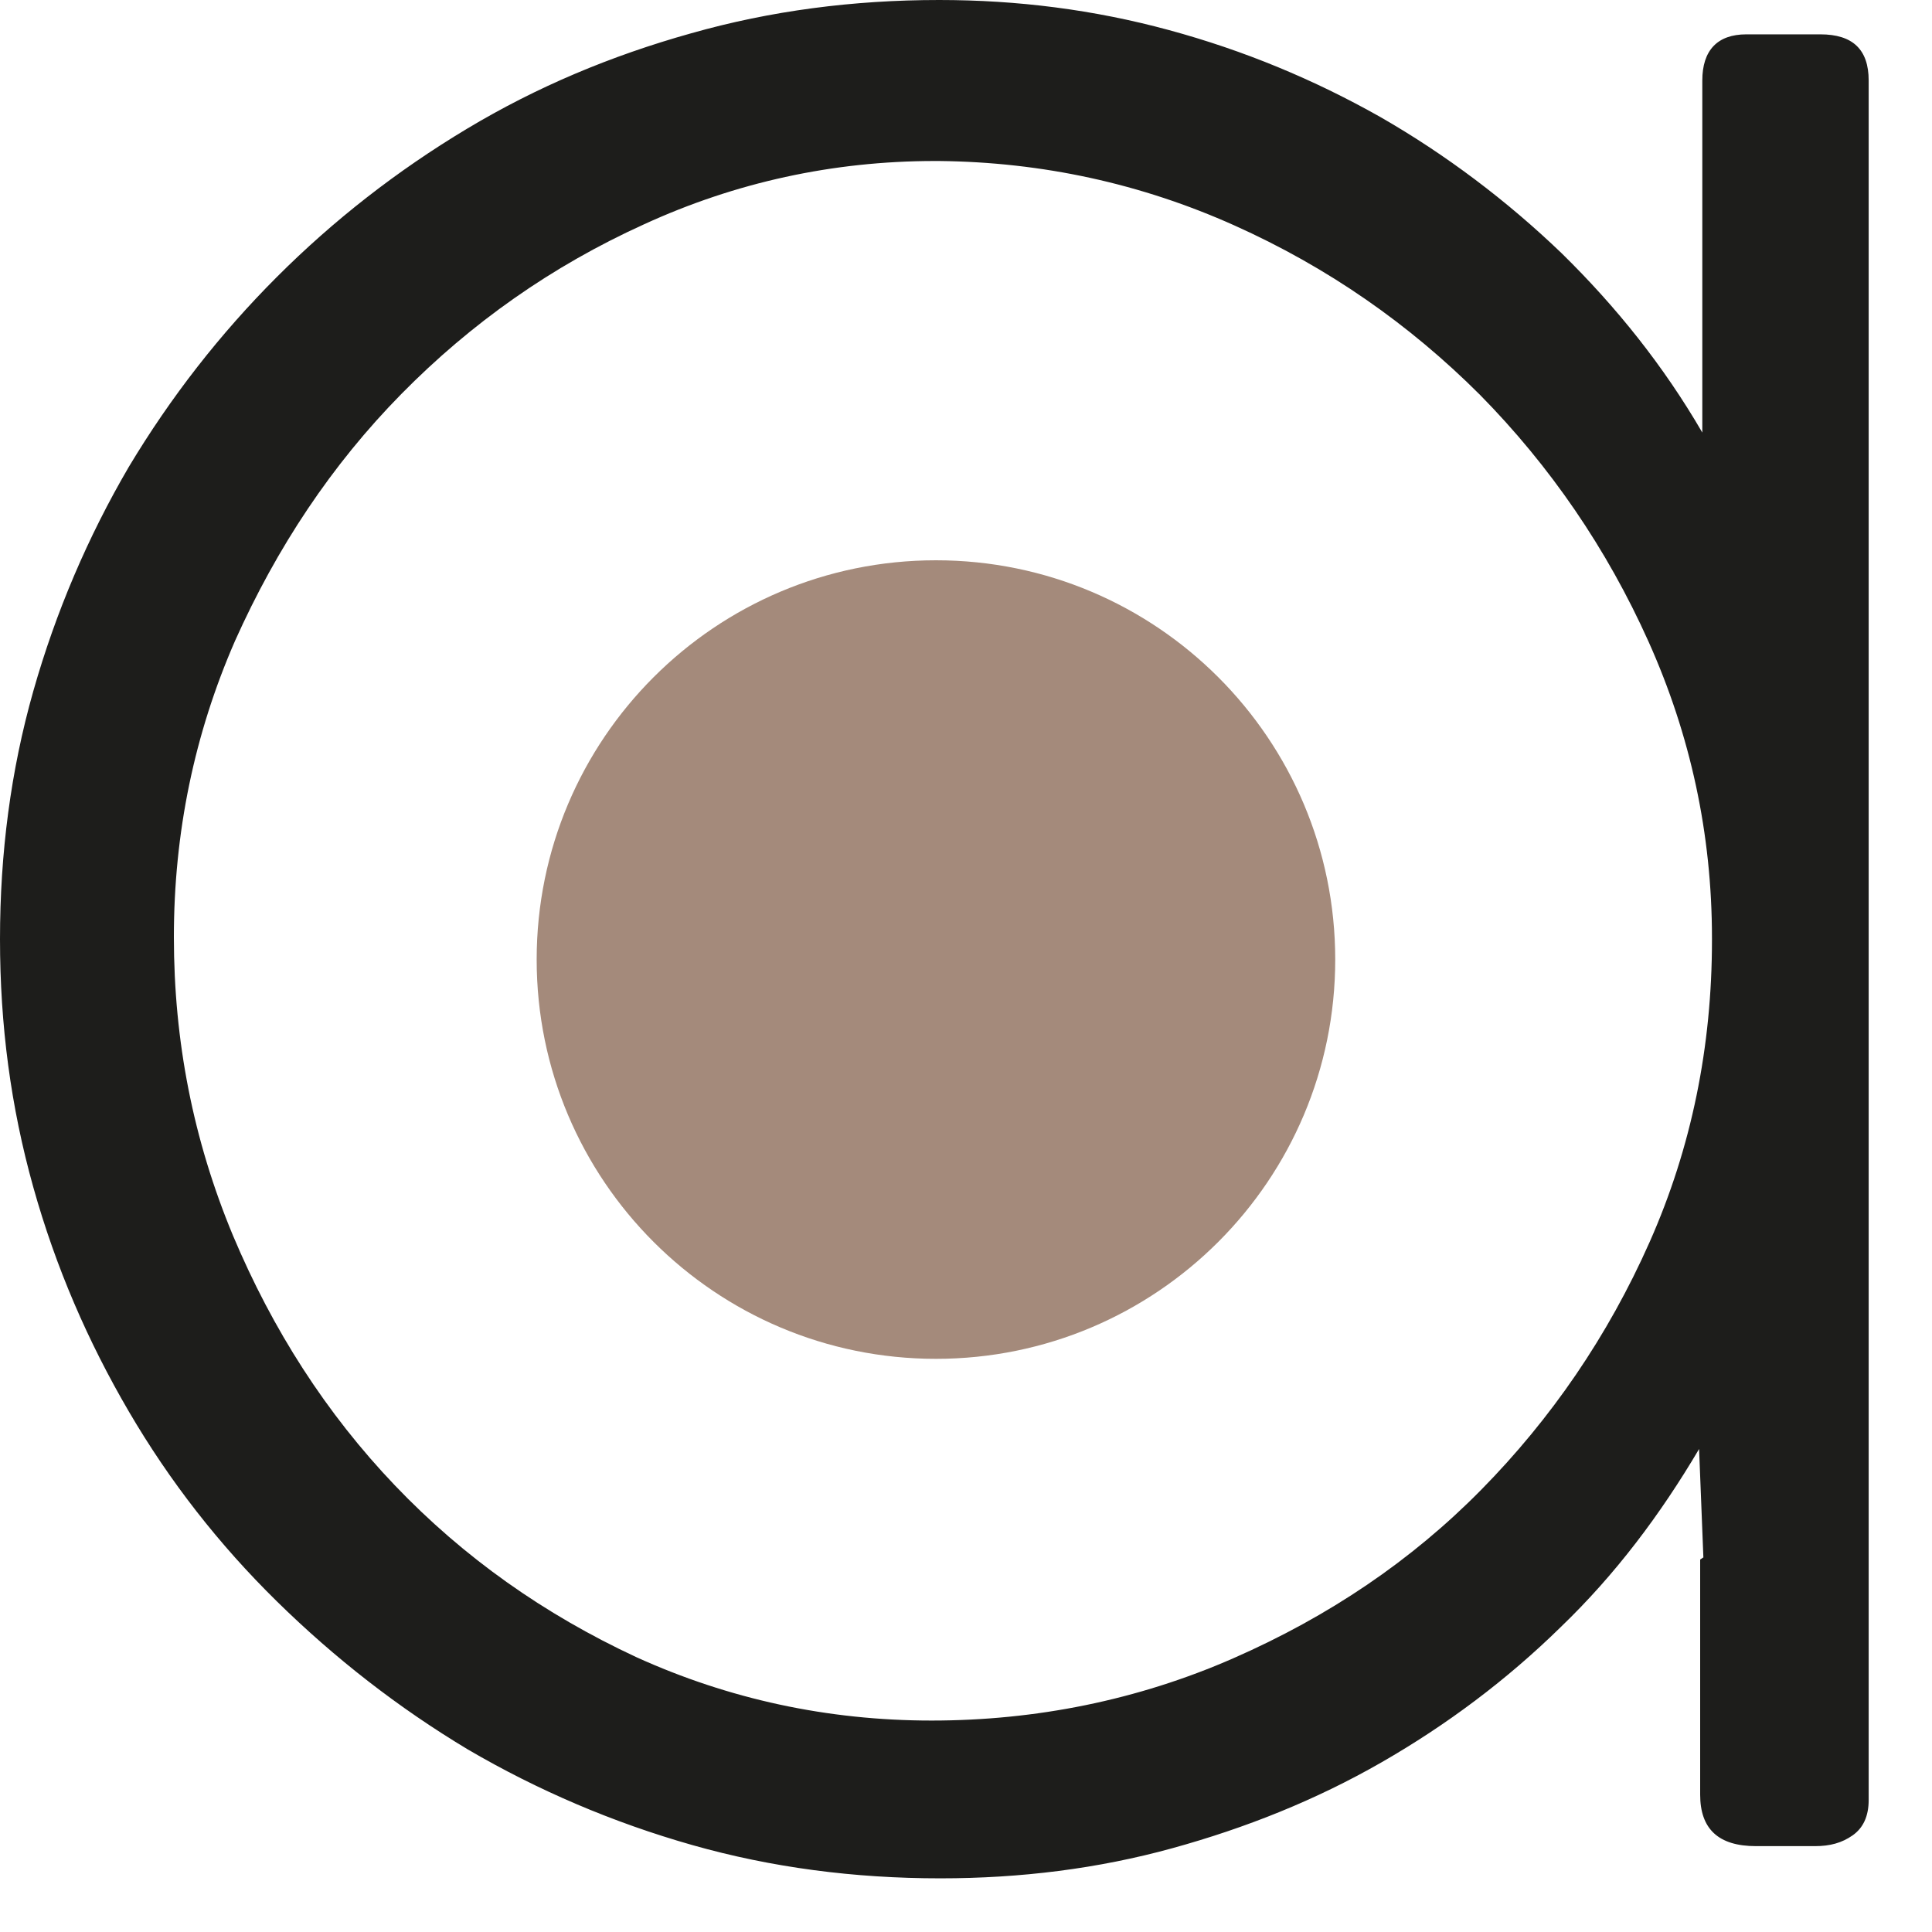 <svg width="18" height="18" viewBox="0 0 18 18" fill="none" xmlns="http://www.w3.org/2000/svg">
<path d="M15.87 14.51L15.83 13.5C15.47 14.11 15.05 14.67 14.54 15.16C14.04 15.65 13.48 16.07 12.87 16.42C12.26 16.77 11.61 17.03 10.92 17.22C10.23 17.41 9.51 17.5 8.76 17.5C7.96 17.5 7.19 17.4 6.45 17.19C5.71 16.98 5.01 16.68 4.36 16.3C3.71 15.91 3.12 15.45 2.58 14.92C2.04 14.39 1.58 13.8 1.2 13.15C0.82 12.5 0.52 11.81 0.31 11.06C0.1 10.31 0 9.55 0 8.75C0 7.95 0.1 7.18 0.31 6.44C0.52 5.7 0.82 5 1.2 4.35C1.59 3.7 2.05 3.11 2.58 2.58C3.11 2.05 3.7 1.59 4.35 1.2C5 0.81 5.69 0.52 6.44 0.31C7.18 0.1 7.95 0 8.75 0C9.48 0 10.19 0.09 10.89 0.28C11.59 0.47 12.24 0.74 12.86 1.09C13.47 1.44 14.04 1.87 14.55 2.36C15.06 2.86 15.5 3.41 15.86 4.03V0.75C15.86 0.47 16 0.32 16.27 0.32H16.96C17.26 0.32 17.41 0.46 17.41 0.75V16.77C17.41 16.92 17.36 17.03 17.26 17.1C17.16 17.17 17.05 17.2 16.91 17.2H16.36C16.01 17.2 15.84 17.04 15.84 16.72V14.53L15.87 14.51ZM15.95 8.74C15.95 7.77 15.75 6.85 15.36 5.98C14.97 5.11 14.44 4.34 13.79 3.68C13.13 3.02 12.37 2.49 11.5 2.1C10.63 1.71 9.71 1.51 8.75 1.5H8.71C7.76 1.5 6.85 1.7 6 2.09C5.14 2.48 4.39 3.01 3.74 3.67C3.09 4.33 2.58 5.1 2.19 5.97C1.81 6.84 1.62 7.76 1.62 8.73C1.62 9.7 1.8 10.62 2.17 11.51C2.54 12.39 3.04 13.17 3.68 13.84C4.32 14.51 5.07 15.04 5.93 15.44C6.79 15.83 7.71 16.03 8.68 16.03C9.65 16.03 10.6 15.84 11.49 15.45C12.38 15.06 13.15 14.54 13.8 13.88C14.45 13.22 14.98 12.45 15.37 11.57C15.76 10.69 15.95 9.75 15.95 8.76V8.74Z" fill="#1D1D1B"/>
<path d="M8.72 12.66C10.774 12.66 12.44 10.995 12.44 8.94C12.44 6.885 10.774 5.22 8.72 5.22C6.665 5.22 5 6.885 5 8.94C5 10.995 6.665 12.66 8.72 12.66Z" fill="#A48A7B"/>
</svg>
